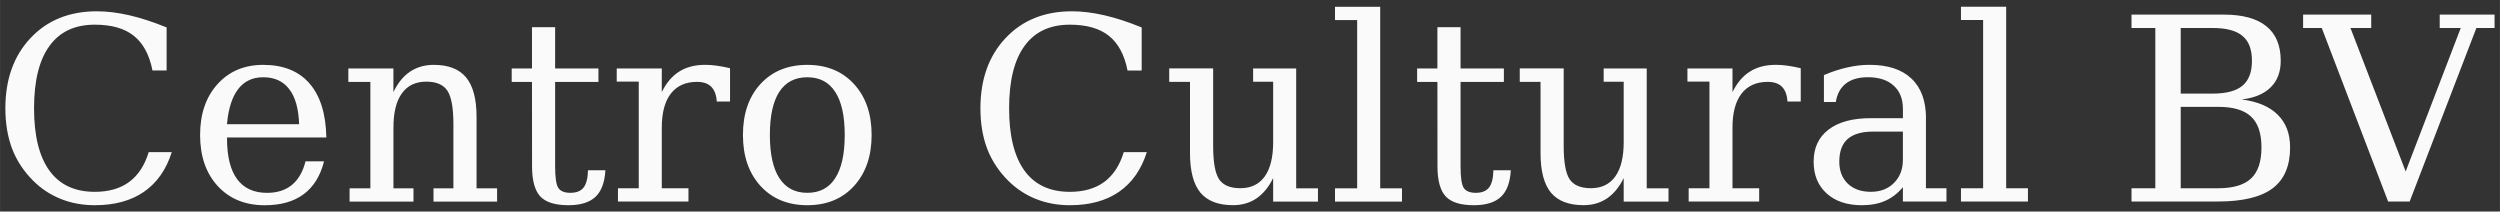 <?xml version="1.0" encoding="UTF-8" standalone="no"?>
<!-- Created with Inkscape (http://www.inkscape.org/) -->

<svg
   xmlns:dc="http://purl.org/dc/elements/1.1/"
   xmlns:cc="http://creativecommons.org/ns#"
   xmlns:rdf="http://www.w3.org/1999/02/22-rdf-syntax-ns#"
   xmlns:svg="http://www.w3.org/2000/svg"
   xmlns="http://www.w3.org/2000/svg"
   xmlns:sodipodi="http://sodipodi.sourceforge.net/DTD/sodipodi-0.dtd"
   xmlns:inkscape="http://www.inkscape.org/namespaces/inkscape"
   width="260"
   height="22"
   version="1.1"
   viewBox="0 0 68.792 5.821"
   id="svg10"
   sodipodi:docname="ccbv-path.svg"
   inkscape:version="0.92.4 5da689c313, 2019-01-14">
  <rect x="0" y="0" width="68.792" height="5.821" fill="#333333" stroke="none"/>
  <defs
     id="defs14" />
  <sodipodi:namedview
     pagecolor="#ffffff"
     bordercolor="#666666"
     borderopacity="1"
     objecttolerance="10"
     gridtolerance="10"
     guidetolerance="10"
     inkscape:pageopacity="0"
     inkscape:pageshadow="2"
     inkscape:window-width="1920"
     inkscape:window-height="1009"
     id="namedview12"
     showgrid="false"
     inkscape:zoom="1.2730769"
     inkscape:cx="171.63142"
     inkscape:cy="22.782477"
     inkscape:window-x="0"
     inkscape:window-y="0"
     inkscape:window-maximized="1"
     inkscape:current-layer="svg10" />
  <g
     transform="translate(0 -291.18)"
     id="g8"
     style="fill:#fafafa;fill-opacity:1">
    <g
       aria-label="Centro Cultural BV"
       id="g6"
       style="fill:#fafafa;fill-opacity:1">
      <path
         d="m64.678 291.95 1.519 3.948 1.516-3.948h-0.579v-0.369h1.509v0.369h-0.5l-1.836 4.775h-0.593l-1.826-4.775h-0.513v-0.369h1.874v0.369zm-4.671 4.41h1.03q0.62 0 0.906-0.269t0.286-0.854q0-0.582-0.286-0.848-0.282-0.269-0.906-0.269h-1.03zm0-2.604h0.875q0.565 0 0.823-0.217 0.262-0.217 0.262-0.686 0-0.472-0.262-0.686-0.258-0.217-0.823-0.217h-0.875zm-1.354 2.97v-0.365h0.655v-4.41h-0.655v-0.369h2.539q0.779 0 1.171 0.32 0.396 0.317 0.396 0.951 0 0.458-0.276 0.73-0.272 0.272-0.799 0.334 0.655 0.083 0.992 0.42 0.341 0.334 0.341 0.899 0 0.765-0.482 1.127-0.482 0.362-1.506 0.362zm-3.449-0.365h0.599v0.365h-1.843v-0.365h0.61v-4.63h-0.61v-0.365h1.244zm-2.842-0.785v-0.775h-0.816q-0.472 0-0.703 0.203-0.231 0.203-0.231 0.624 0 0.382 0.234 0.606 0.234 0.224 0.634 0.224 0.396 0 0.637-0.245 0.245-0.245 0.245-0.637zm0.634-1.137v1.922h0.565v0.365h-1.199v-0.396q-0.21 0.255-0.486 0.376-0.276 0.121-0.644 0.121-0.61 0-0.968-0.324t-0.358-0.875q0-0.568 0.41-0.882 0.41-0.314 1.158-0.314h0.889v-0.252q0-0.417-0.255-0.644-0.251-0.231-0.71-0.231-0.379 0-0.603 0.172-0.224 0.172-0.279 0.51h-0.327v-0.741q0.331-0.141 0.641-0.21 0.314-0.072 0.61-0.072 0.761 0 1.158 0.379 0.4 0.376 0.4 1.095zm-3.445-1.381v0.916h-0.365q-0.017-0.272-0.152-0.407-0.134-0.134-0.393-0.134-0.469 0-0.72 0.324-0.248 0.324-0.248 0.93v1.674h0.734v0.365h-1.94v-0.365h0.572v-2.935h-0.606v-0.362h1.24v0.651q0.186-0.382 0.479-0.565 0.293-0.186 0.713-0.186 0.155 0 0.324 0.024 0.172 0.024 0.362 0.069zm-5.423 7e-3h1.185v3.297h0.599v0.365h-1.233v-0.648q-0.176 0.365-0.455 0.558-0.279 0.189-0.648 0.189-0.61 0-0.899-0.345-0.286-0.348-0.286-1.089v-1.96h-0.572v-0.369h1.209v2.132q0 0.668 0.162 0.916 0.165 0.248 0.586 0.248 0.441 0 0.672-0.324t0.231-0.941v-1.664h-0.551zm-4.575 0.369h-0.558v-0.369h0.558v-1.137h0.637v1.137h1.192v0.369h-1.192v2.325q0 0.465 0.09 0.596t0.331 0.131q0.248 0 0.362-0.145 0.114-0.148 0.121-0.475h0.479q-0.028 0.5-0.272 0.73-0.245 0.231-0.744 0.231-0.548 0-0.775-0.241-0.227-0.245-0.227-0.827zm-1.574 2.928h0.599v0.365h-1.843v-0.365h0.61v-4.63h-0.61v-0.365h1.244zm-3.497-3.297h1.185v3.297h0.599v0.365h-1.233v-0.648q-0.176 0.365-0.455 0.558-0.279 0.189-0.648 0.189-0.61 0-0.899-0.345-0.286-0.348-0.286-1.089v-1.96h-0.572v-0.369h1.209v2.132q0 0.668 0.162 0.916 0.165 0.248 0.586 0.248 0.441 0 0.672-0.324t0.231-0.941v-1.664h-0.551zm-2.925 2.301q-0.227 0.72-0.765 1.092-0.534 0.369-1.354 0.369-0.503 0-0.934-0.172-0.431-0.172-0.765-0.506-0.386-0.386-0.575-0.875-0.186-0.493-0.186-1.113 0-1.199 0.692-1.933 0.692-0.737 1.826-0.737 0.42 0 0.896 0.11 0.475 0.11 1.023 0.334v1.185h-0.389q-0.127-0.648-0.513-0.954-0.382-0.307-1.075-0.307-0.823 0-1.247 0.586-0.424 0.582-0.424 1.716 0 1.13 0.424 1.716 0.424 0.582 1.247 0.582 0.575 0 0.947-0.272 0.372-0.276 0.537-0.82zm-9.343 1.12q0.51 0 0.768-0.403 0.262-0.403 0.262-1.189t-0.262-1.185q-0.258-0.403-0.768-0.403t-0.772 0.403q-0.258 0.4-0.258 1.185t0.262 1.189q0.262 0.403 0.768 0.403zm0 0.341q-0.799 0-1.285-0.527-0.486-0.531-0.486-1.406 0-0.875 0.482-1.402 0.486-0.527 1.288-0.527t1.285 0.527q0.486 0.527 0.486 1.402 0 0.875-0.486 1.406-0.482 0.527-1.285 0.527zm-2.126-3.769v0.916h-0.365q-0.017-0.272-0.152-0.407-0.134-0.134-0.393-0.134-0.469 0-0.72 0.324-0.248 0.324-0.248 0.93v1.674h0.734v0.365h-1.94v-0.365h0.572v-2.935h-0.606v-0.362h1.24v0.651q0.186-0.382 0.479-0.565 0.293-0.186 0.713-0.186 0.155 0 0.324 0.024 0.172 0.024 0.362 0.069zm-5.45 0.376h-0.558v-0.369h0.558v-1.137h0.637v1.137h1.192v0.369h-1.192v2.325q0 0.465 0.09 0.596t0.331 0.131q0.248 0 0.362-0.145 0.114-0.148 0.121-0.475h0.479q-0.028 0.5-0.272 0.73-0.245 0.231-0.744 0.231-0.548 0-0.775-0.241-0.227-0.245-0.227-0.827zm-5.019 3.293v-0.365h0.572v-2.928h-0.606v-0.369h1.24v0.651q0.176-0.372 0.455-0.562 0.282-0.189 0.655-0.189 0.606 0 0.892 0.348 0.286 0.348 0.286 1.085v1.964h0.565v0.365h-1.75v-0.365h0.548v-1.764q0-0.672-0.165-0.92-0.165-0.251-0.582-0.251-0.441 0-0.672 0.324-0.231 0.32-0.231 0.937v1.674h0.551v0.365zm-0.641-1.764h-2.732v0.028q0 0.741 0.279 1.12 0.279 0.376 0.823 0.376 0.417 0 0.682-0.217 0.269-0.22 0.376-0.651h0.51q-0.152 0.603-0.562 0.906-0.407 0.303-1.071 0.303-0.803 0-1.292-0.527-0.486-0.531-0.486-1.406 0-0.868 0.479-1.399 0.479-0.531 1.258-0.531 0.83 0 1.275 0.513 0.444 0.51 0.462 1.485zm-0.748-0.365q-0.021-0.641-0.272-0.965-0.248-0.327-0.717-0.327-0.438 0-0.689 0.327-0.251 0.327-0.307 0.965zm-3.504 0.768q-0.227 0.72-0.765 1.092-0.534 0.369-1.354 0.369-0.503 0-0.934-0.172-0.431-0.172-0.765-0.506-0.386-0.386-0.575-0.875-0.186-0.493-0.186-1.113 0-1.199 0.692-1.933 0.692-0.737 1.826-0.737 0.42 0 0.896 0.11 0.475 0.11 1.023 0.334v1.185h-0.389q-0.127-0.648-0.513-0.954-0.382-0.307-1.075-0.307-0.823 0-1.247 0.586-0.424 0.582-0.424 1.716 0 1.13 0.424 1.716 0.424 0.582 1.247 0.582 0.575 0 0.947-0.272 0.372-0.276 0.537-0.82z"
         stroke-width=".206"
         id="path4"
         style="fill:#fafafa;fill-opacity:1" />
    </g>
  </g>
</svg>
